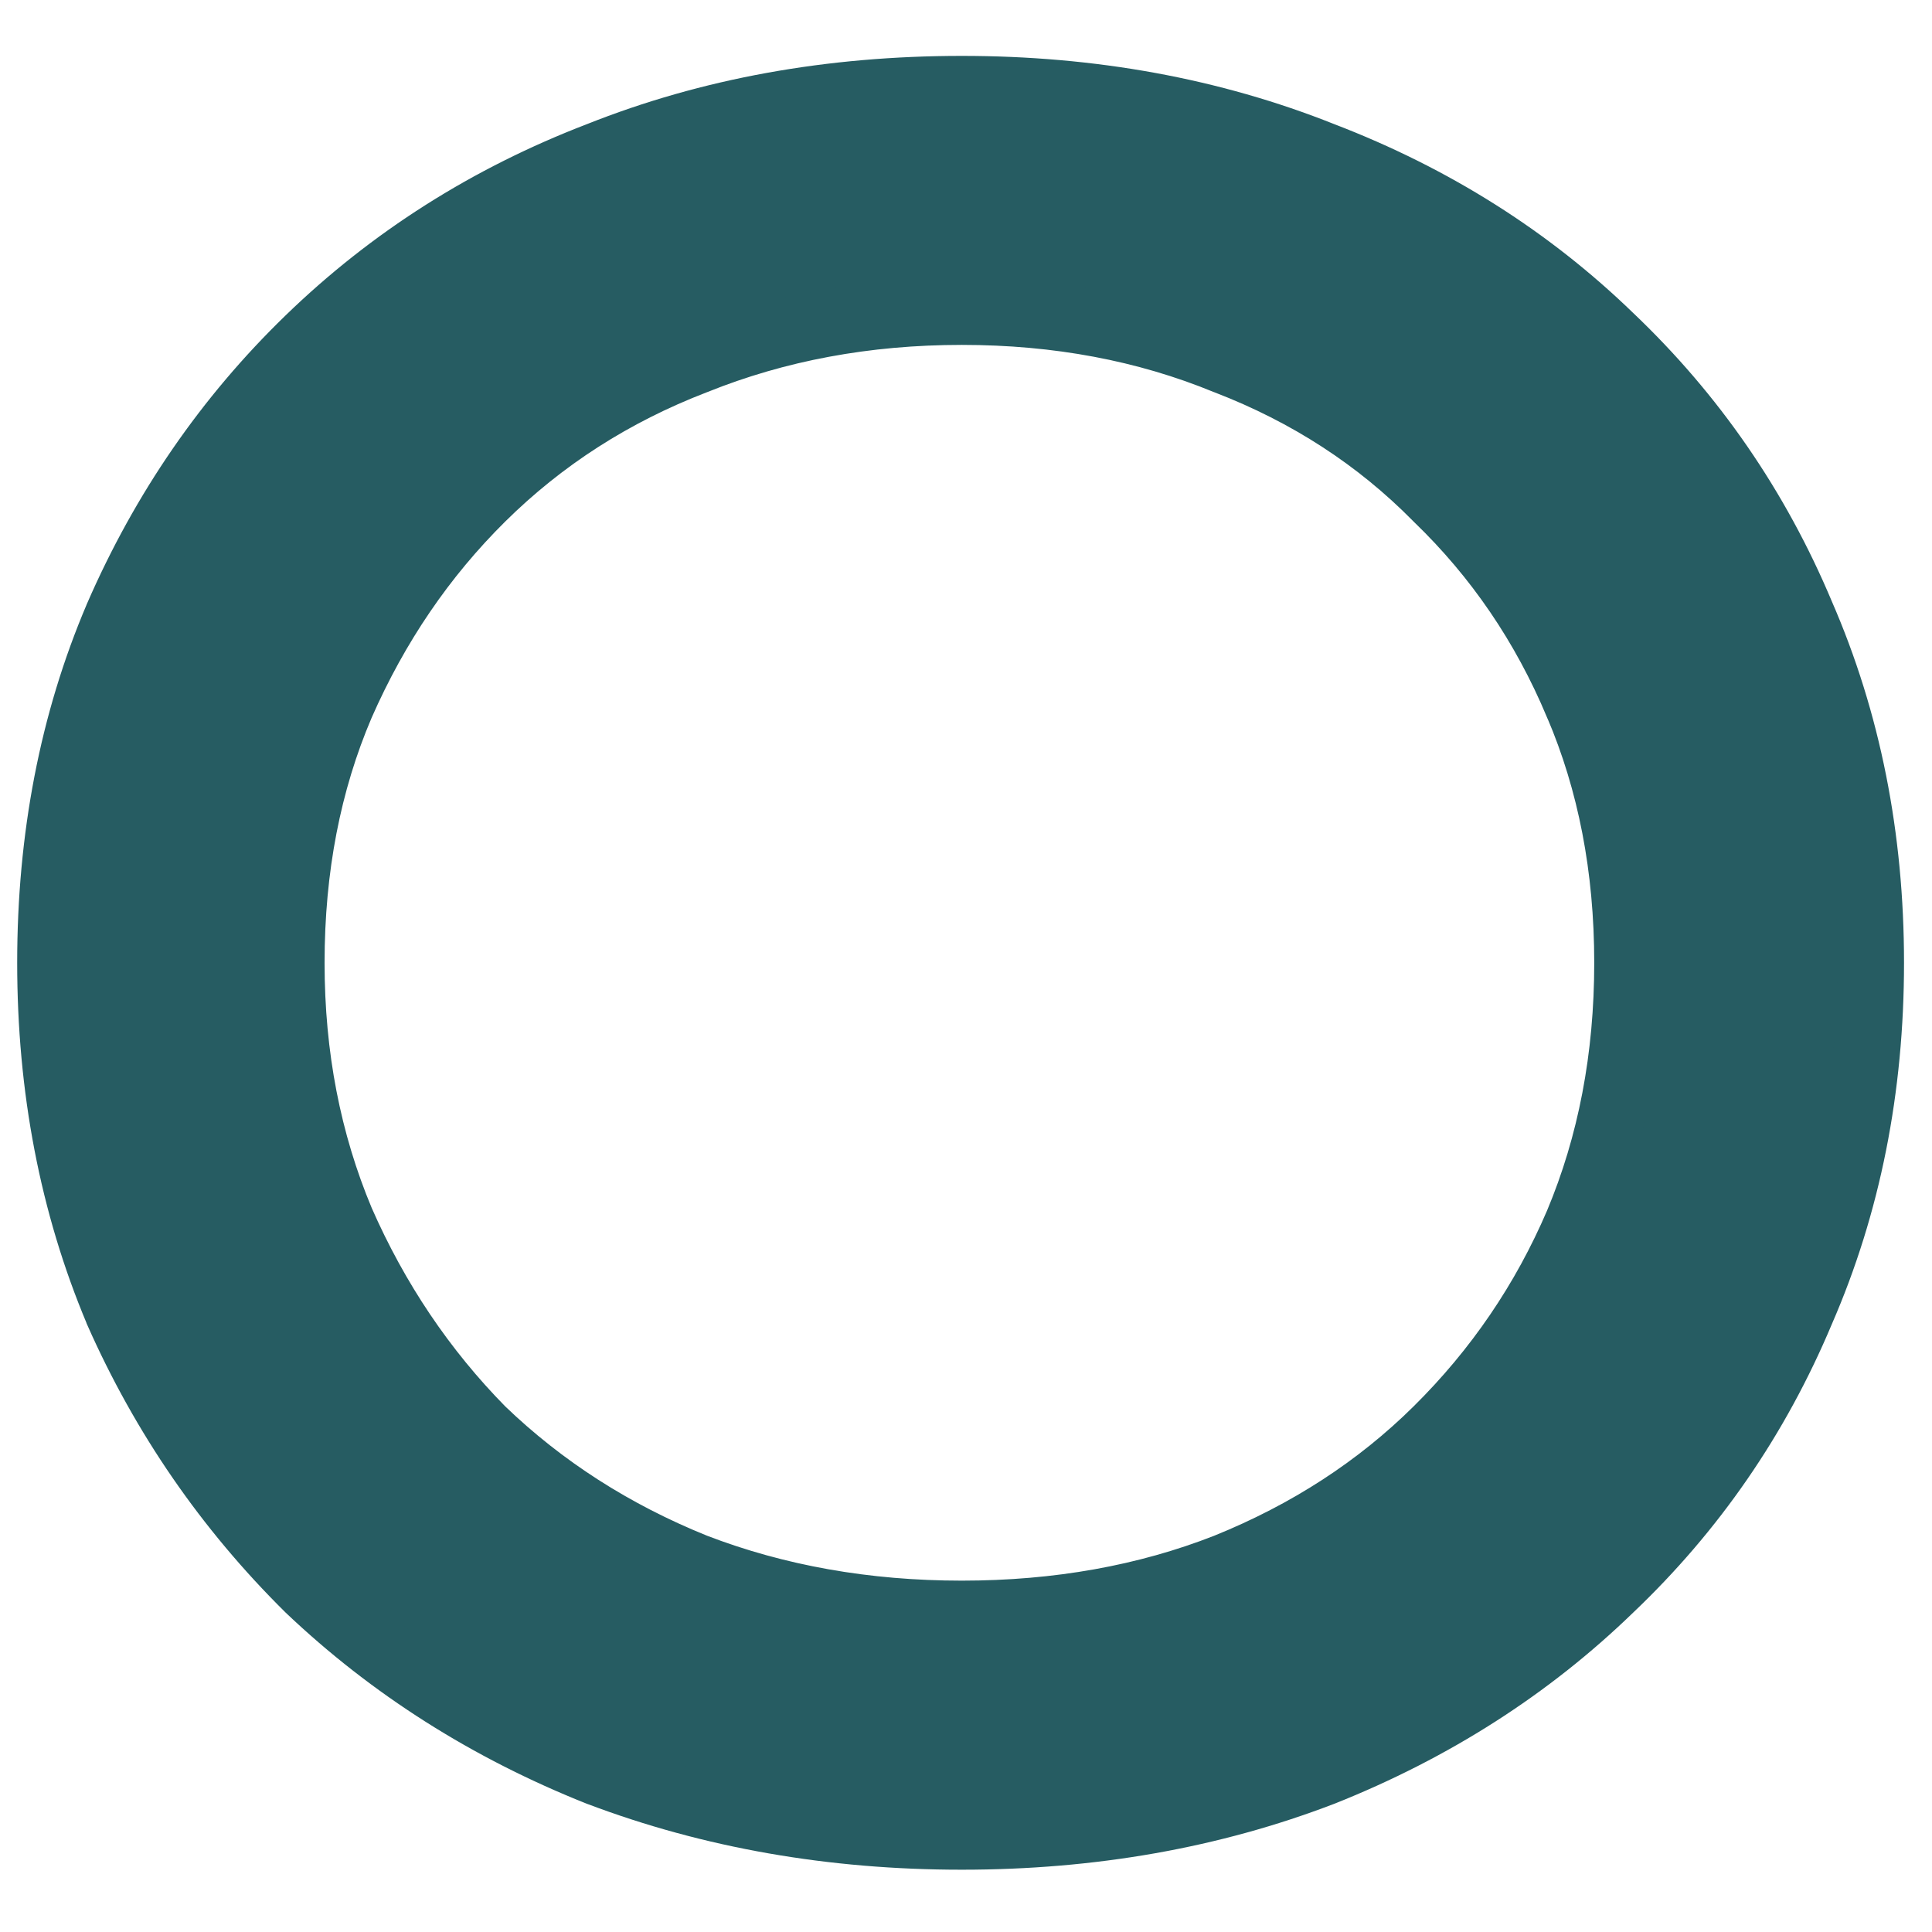 <?xml version="1.0" encoding="UTF-8" standalone="no"?><svg width='29' height='29' viewBox='0 0 29 29' fill='none' xmlns='http://www.w3.org/2000/svg'>
<path d='M8.987 26.608L8.987 26.608L8.996 26.611C10.68 27.248 12.496 27.565 14.437 27.565C16.378 27.565 18.183 27.248 19.845 26.61L19.845 26.61L19.851 26.608C21.507 25.948 22.947 25.028 24.166 23.847C25.409 22.666 26.367 21.276 27.037 19.679C27.735 18.077 28.08 16.332 28.08 14.452C28.08 12.572 27.735 10.827 27.037 9.224C26.367 7.628 25.409 6.237 24.166 5.056C22.947 3.875 21.505 2.966 19.848 2.33C18.185 1.667 16.379 1.339 14.437 1.339C12.472 1.339 10.654 1.667 8.99 2.33C7.331 2.967 5.877 3.889 4.634 5.094C3.416 6.274 2.46 7.663 1.766 9.257L1.766 9.257L1.765 9.26C1.091 10.84 0.758 12.573 0.758 14.452C0.758 16.331 1.091 18.074 1.764 19.676L1.764 19.676L1.767 19.685C2.461 21.254 3.416 22.64 4.631 23.842L4.631 23.842L4.638 23.849C5.88 25.028 7.331 25.948 8.987 26.608ZM23.681 10.571L23.683 10.574C24.178 11.733 24.43 13.024 24.43 14.452C24.43 15.879 24.179 17.182 23.682 18.367C23.182 19.534 22.479 20.567 21.57 21.466C20.69 22.337 19.637 23.021 18.407 23.518C17.206 23.988 15.884 24.226 14.437 24.226C12.99 24.226 11.656 23.988 10.43 23.517C9.201 23.021 8.137 22.337 7.232 21.466C6.348 20.567 5.644 19.523 5.12 18.329C4.623 17.144 4.372 15.854 4.372 14.452C4.372 13.024 4.624 11.735 5.119 10.576C5.644 9.38 6.348 8.348 7.232 7.473C8.137 6.578 9.2 5.895 10.426 5.423L10.426 5.423L10.434 5.42C11.659 4.927 12.992 4.677 14.437 4.677C15.883 4.677 17.202 4.927 18.401 5.419L18.401 5.419L18.412 5.423C19.637 5.895 20.687 6.577 21.566 7.469L21.566 7.469L21.575 7.478C22.48 8.351 23.182 9.38 23.681 10.571Z' fill='#265C62' stroke='#265C62'/>
</svg>
